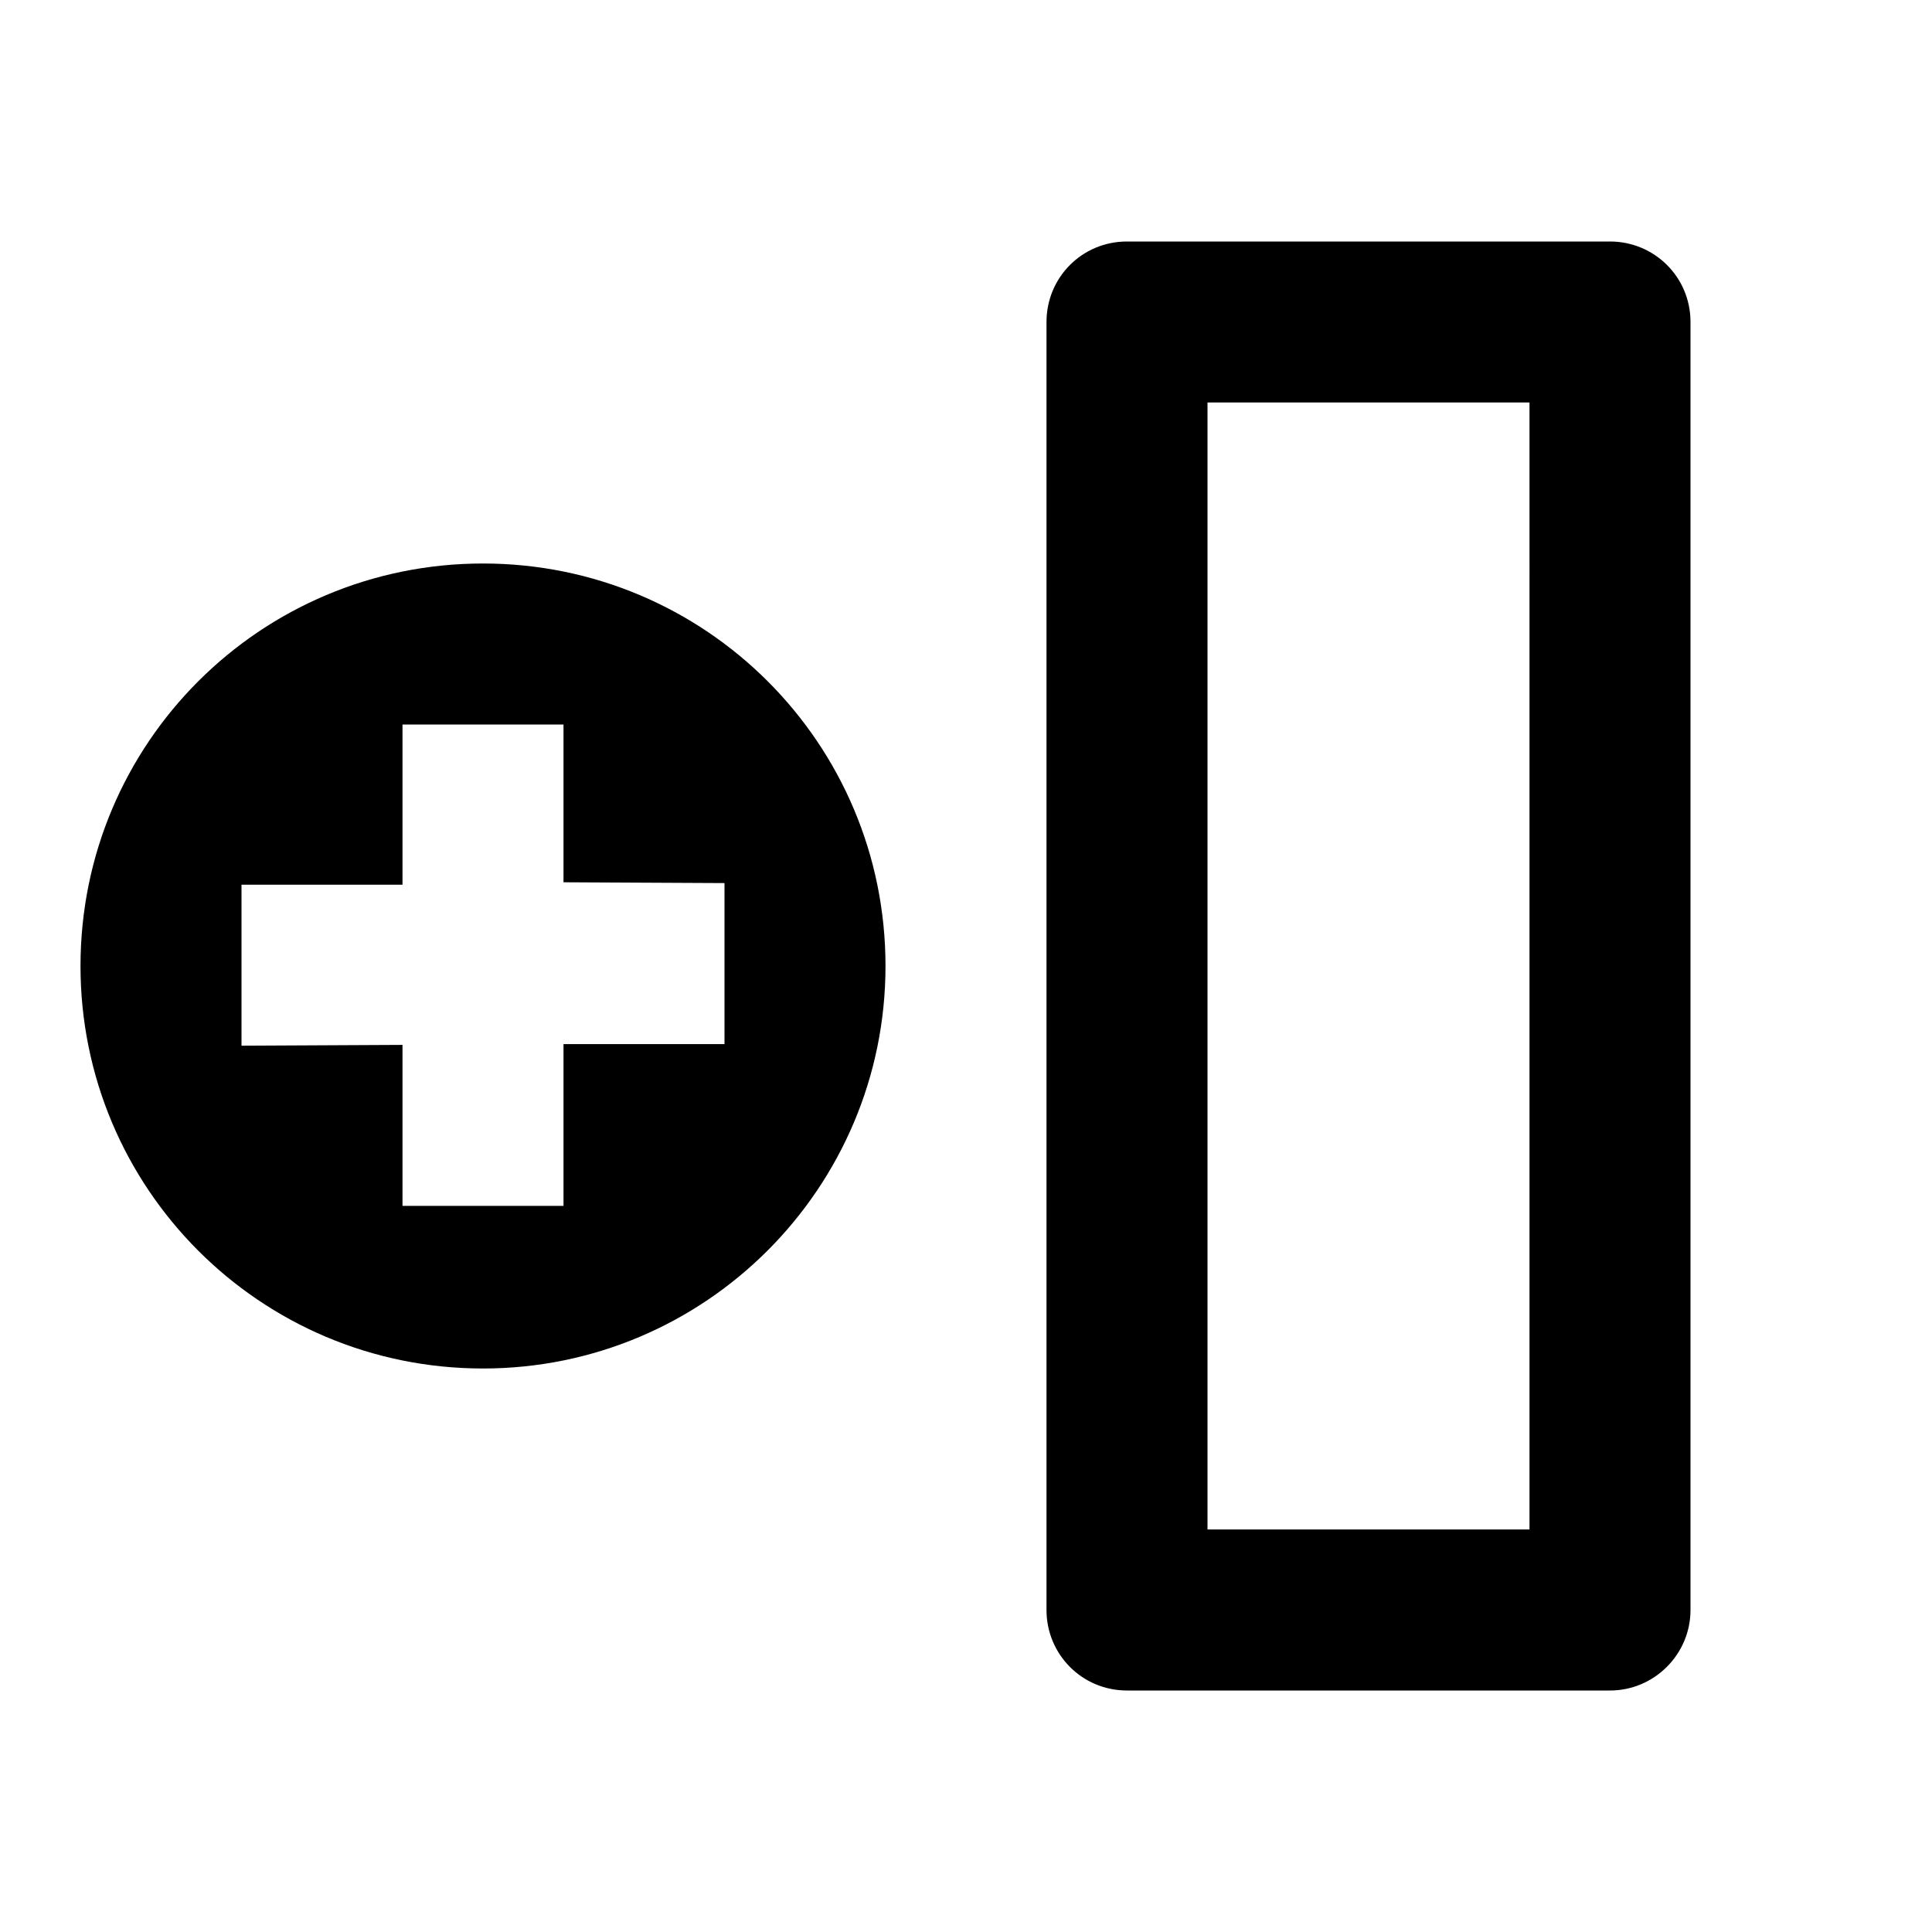 <svg viewBox="0 0 24 24" xmlns="http://www.w3.org/2000/svg"><path fill="none" d="M0 0h24v24H0Z"/><path d="M20 3c.55 0 1 .44 1 1v16c0 .55-.45 1-1 1h-6c-.56 0-1-.45-1-1V4c0-.552.44-1 1-1h6Zm-1 2h-4v14h4V5ZM6 7c2.76 0 5 2.23 5 5 0 2.76-2.24 5-5 5 -2.77 0-5-2.24-5-5 0-2.77 2.239-5 5-5Zm1 2H5v1.99l-2 0v2l2-.01v2h2v-2.01l2 0v-2l-2-.01v-2Z"/></svg>